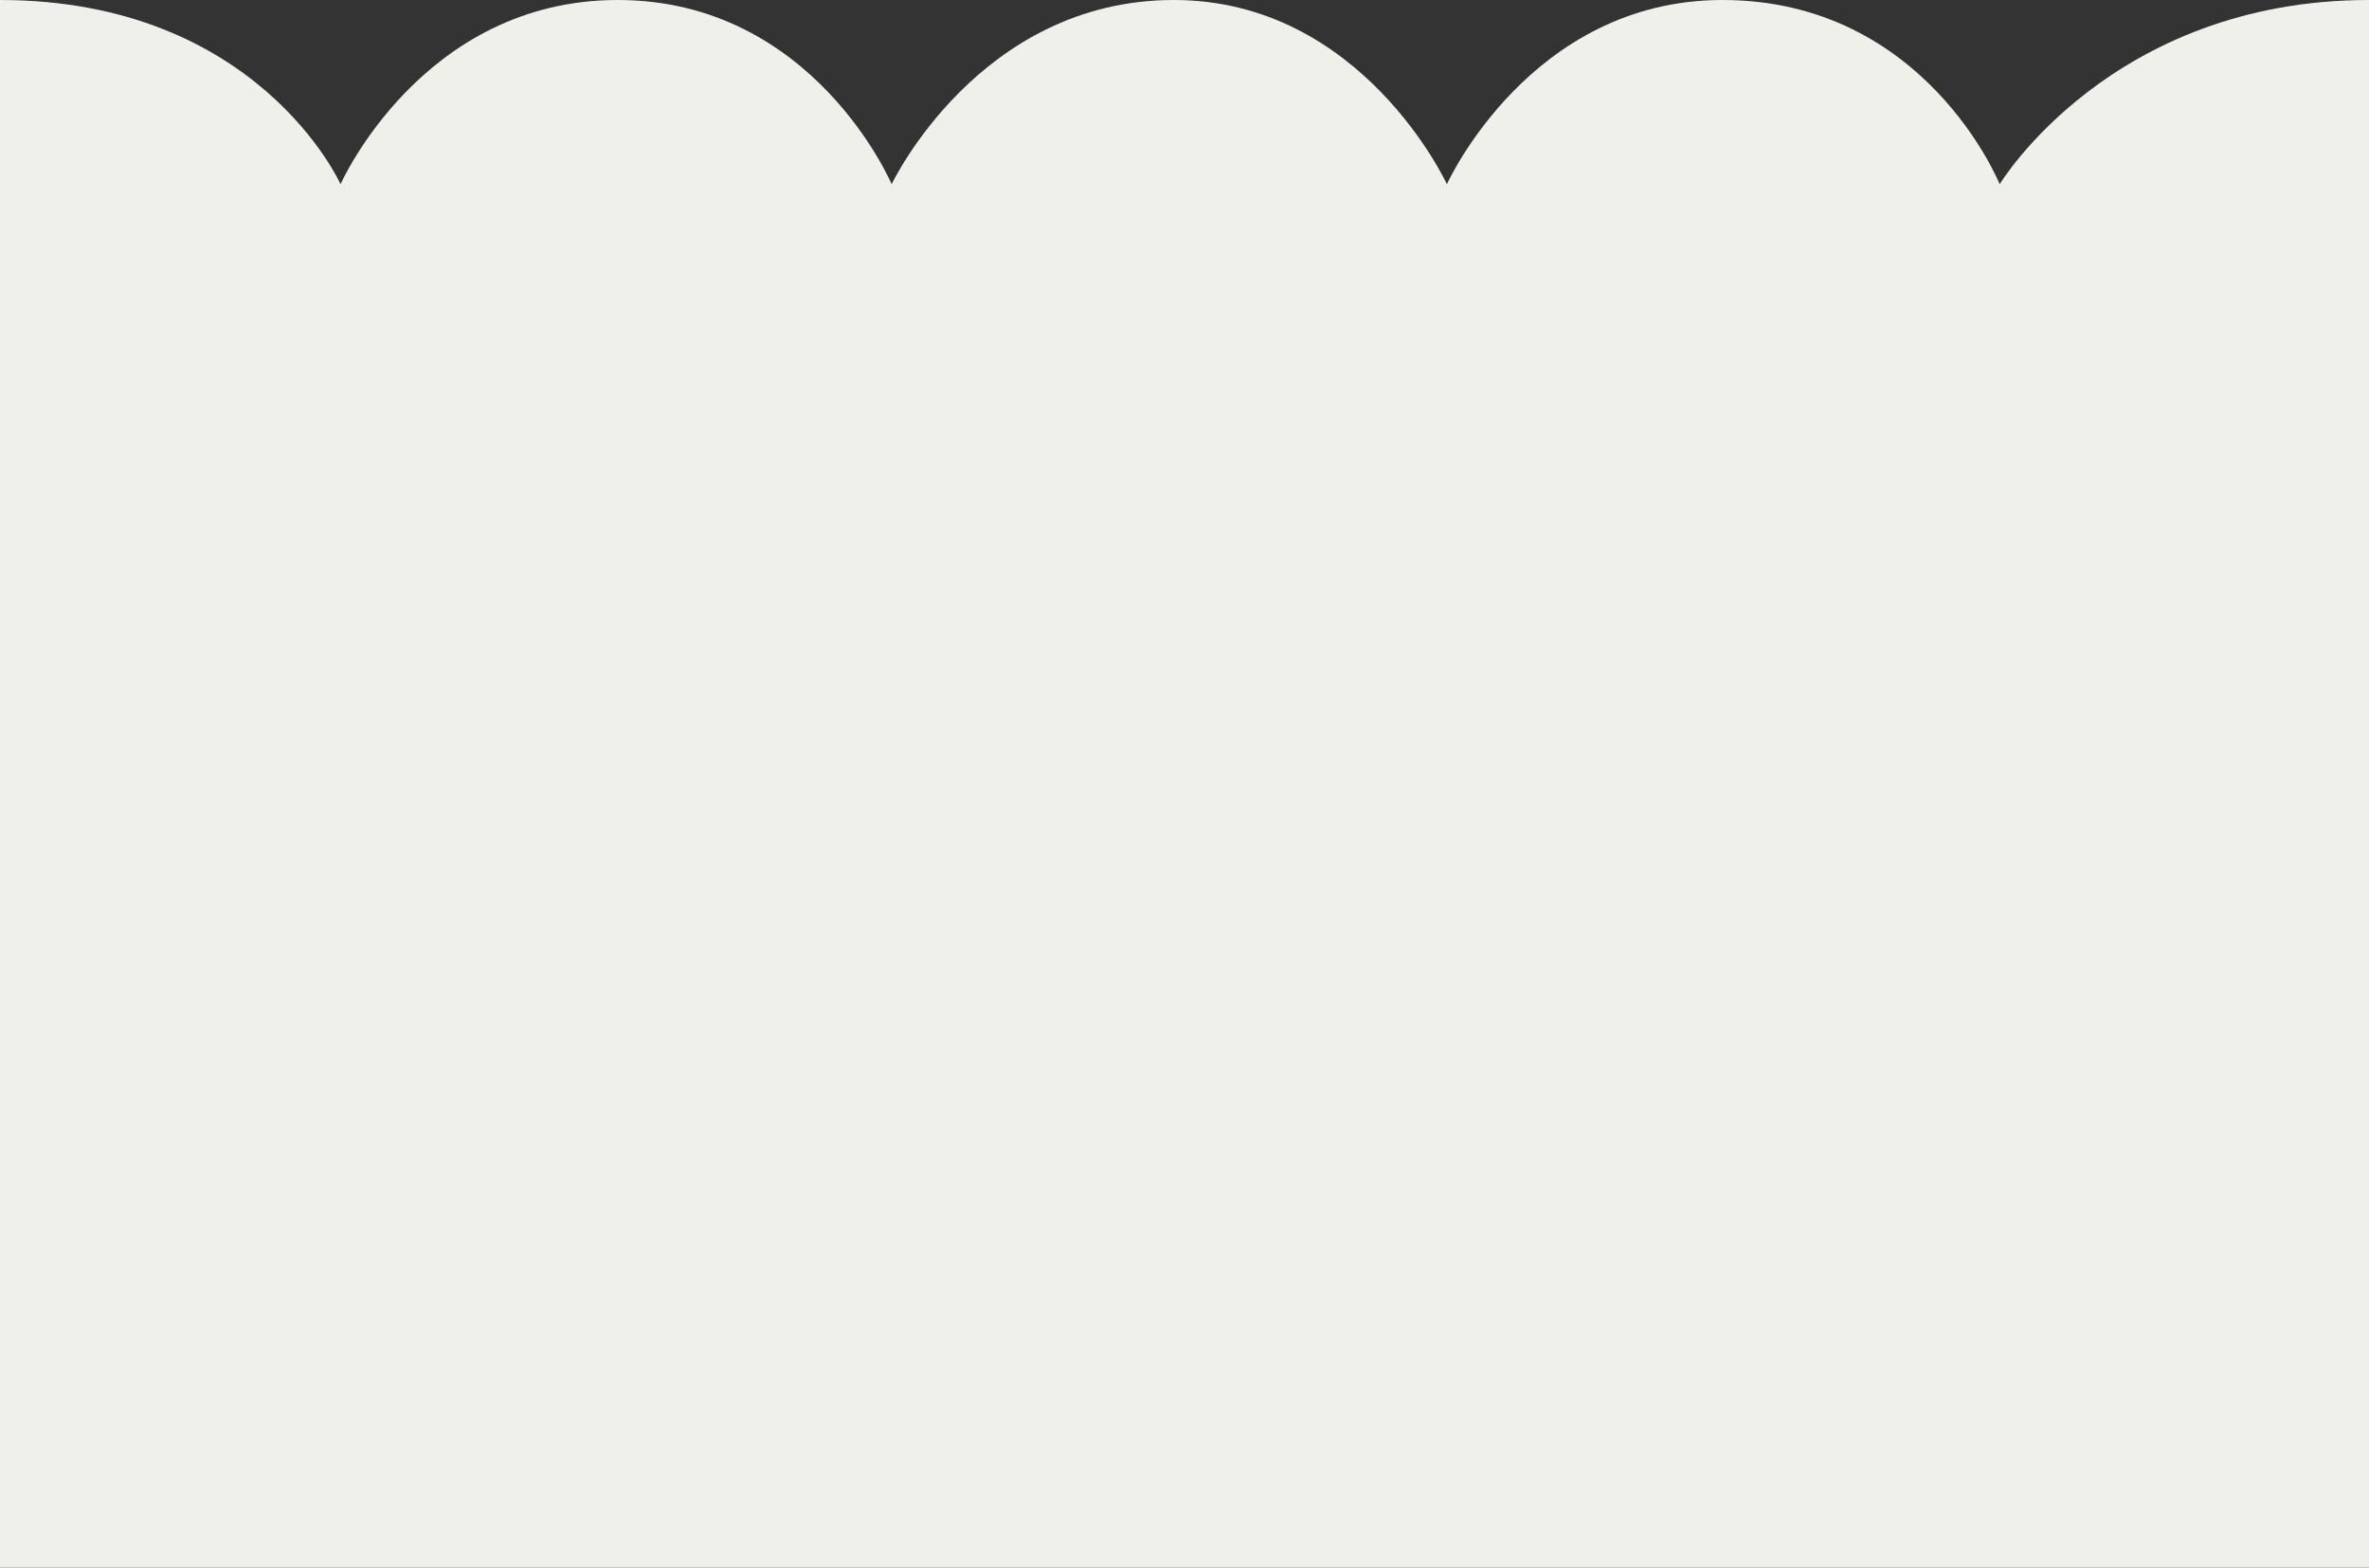 <svg width="1440" height="953" viewBox="0 0 1440 953" fill="none" xmlns="http://www.w3.org/2000/svg">
<rect x="0" y="0" width="1440" height="953" fill="#333333" stroke="none"/>
<path d="M0 0V953H1440V0C1283 0 1215.5 112 1215.5 112C1215.5 112 1170.5 0 1047 0C930 0 879.5 112 879.5 112C879.5 112 828 -3.79002e-05 713.5 0C594.987 3.92287e-05 542 112 542 112C542 112 494.5 4.83215e-05 375.5 0C256.5 -4.83214e-05 207 112 207 112C207 112 157 0 0 0Z" fill="#F0F0EB"/>
</svg>
